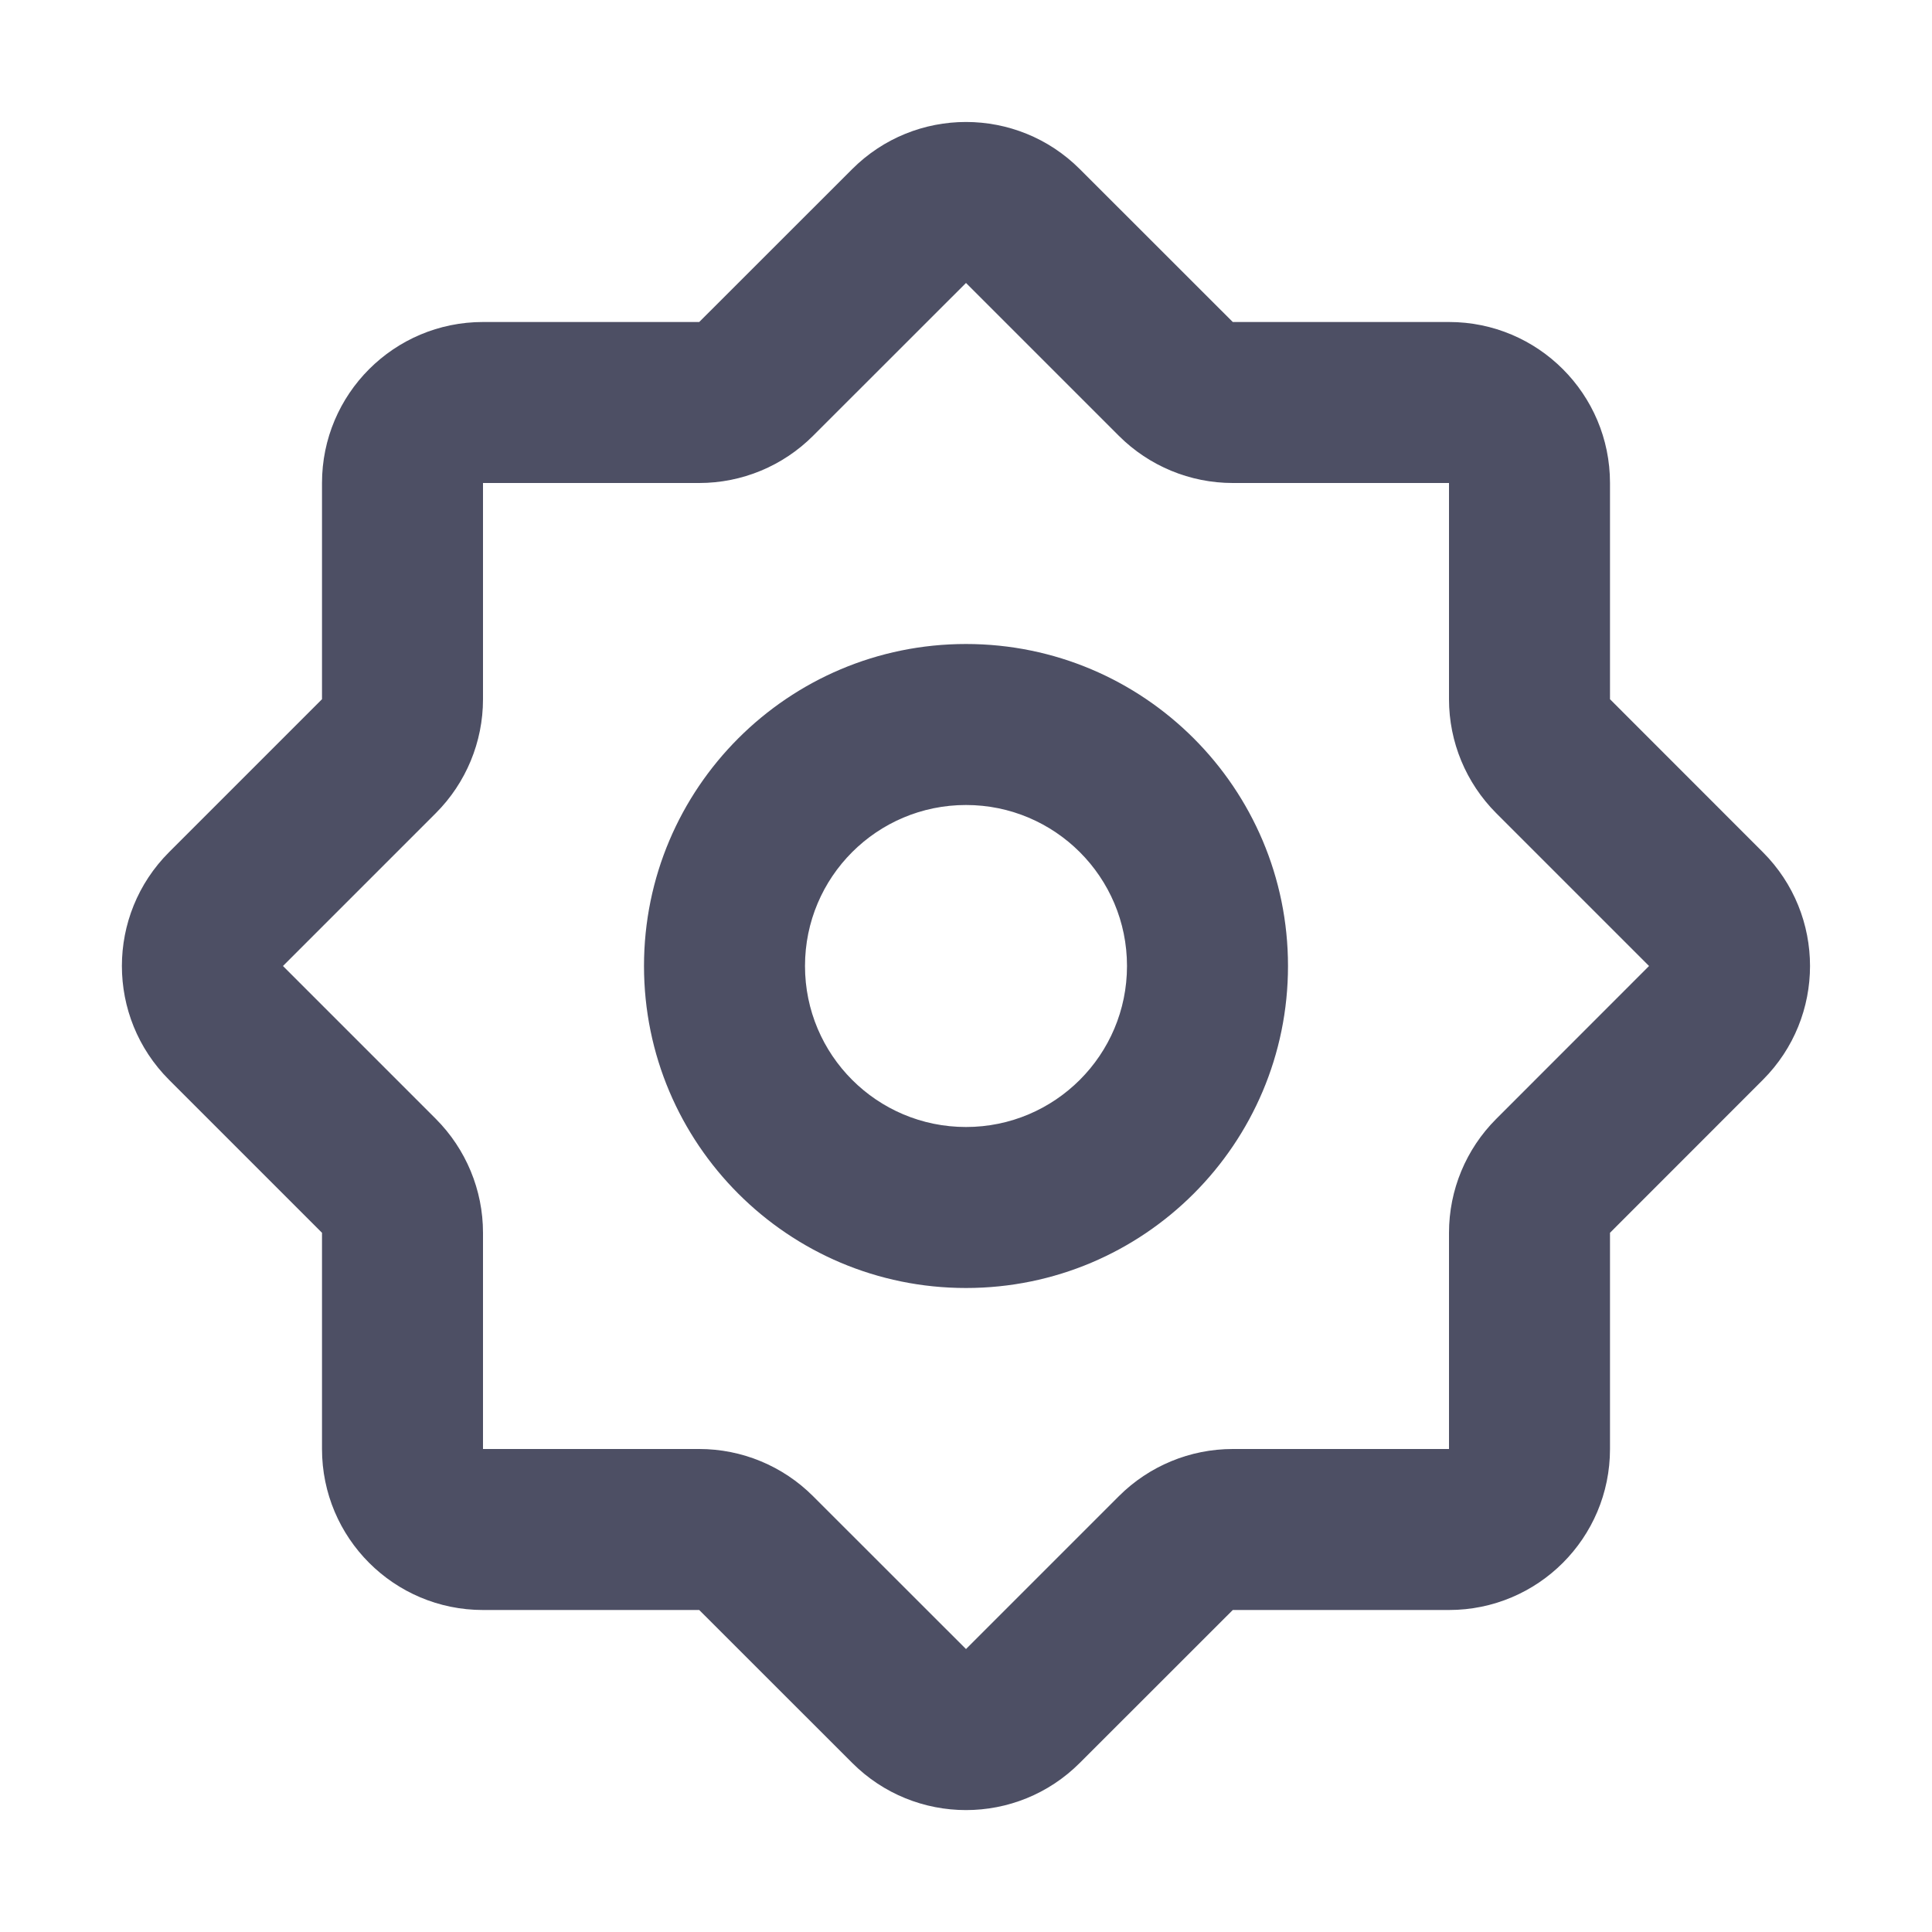 <?xml version='1.0' encoding='UTF-8'?><svg width='24px' height='24px' viewBox='0 0 24 24' version='1.1' xmlns='http://www.w3.org/2000/svg' xmlns:xlink='http://www.w3.org/1999/xlink'><title>setting_4_line</title><g id='页面-1' stroke='none' stroke-width='1' fill='none' fill-rule='evenodd'><g id='System' transform='translate(-864, -96)'><g id='setting_4_line' transform='translate(864, 96)'><path d='M24,0 L24,24 L0,24 L0,0 L24,0 Z M12.593,23.258 L12.582,23.26 L12.511,23.295 L12.492,23.299 L12.492,23.299 L12.477,23.295 L12.406,23.26 C12.396,23.256 12.387,23.259 12.382,23.265 L12.378,23.276 L12.361,23.703 L12.366,23.723 L12.377,23.736 L12.48,23.81 L12.495,23.814 L12.495,23.814 L12.507,23.81 L12.611,23.736 L12.623,23.72 L12.623,23.72 L12.627,23.703 L12.61,23.276 C12.608,23.266 12.601,23.259 12.593,23.258 L12.593,23.258 Z M12.858,23.145 L12.845,23.147 L12.66,23.24 L12.65,23.25 L12.65,23.25 L12.647,23.261 L12.665,23.691 L12.67,23.703 L12.67,23.703 L12.678,23.71 L12.879,23.803 C12.891,23.807 12.902,23.803 12.908,23.795 L12.912,23.781 L12.878,23.167 C12.875,23.155 12.867,23.147 12.858,23.145 L12.858,23.145 Z M12.143,23.147 C12.133,23.142 12.122,23.145 12.116,23.153 L12.11,23.167 L12.076,23.781 C12.075,23.793 12.083,23.802 12.093,23.805 L12.108,23.803 L12.309,23.71 L12.319,23.702 L12.319,23.702 L12.323,23.691 L12.34,23.261 L12.337,23.249 L12.337,23.249 L12.328,23.24 L12.143,23.147 Z' id='MingCute' fill-rule='nonzero'></path><path d='M13.414,2.101 C12.633,1.32 11.367,1.32 10.586,2.101 L8.686,4 L6,4 C4.895,4 4,4.895 4,6 L4,8.686 L2.1,10.586 C1.319,11.367 1.319,12.633 2.1,13.414 L4,15.314 L4,18 C4,19.105 4.895,20 6,20 L8.686,20 L10.586,21.899 C11.367,22.681 12.633,22.681 13.414,21.899 L15.314,20 L18,20 C19.105,20 20,19.105 20,18 L20,15.314 L21.899,13.414 C22.68,12.633 22.68,11.367 21.899,10.586 L20,8.686 L20,6 C20,4.895 19.105,4 18,4 L15.314,4 L13.414,2.101 Z M12,3.515 L13.899,5.414 C14.274,5.789 14.783,6 15.314,6 L18,6 L18,8.686 C18,9.217 18.211,9.725 18.586,10.101 L20.485,12 L18.586,13.9 C18.211,14.275 18,14.783 18,15.314 L18,18 L15.314,18 C14.783,18 14.274,18.211 13.899,18.586 L12,20.485 L10.1,18.586 C9.725,18.211 9.217,18 8.686,18 L6,18 L6,15.314 C6,14.783 5.789,14.275 5.414,13.899 L3.515,12 L5.414,10.101 C5.789,9.726 6,9.217 6,8.686 L6,6 L8.686,6 C9.217,6 9.725,5.789 10.1,5.414 L12,3.515 Z M10,12 C10,10.895 10.895,10 12,10 C13.104,10 14,10.895 14,12 C14,13.105 13.104,14 12,14 C10.895,14 10,13.105 10,12 Z M12,8 C9.791,8 8,9.791 8,12 C8,14.209 9.791,16 12,16 C14.209,16 16,14.209 16,12 C16,9.791 14.209,8 12,8 Z' id='形状' fill='#4D4F64FF'></path></g></g></g></svg>